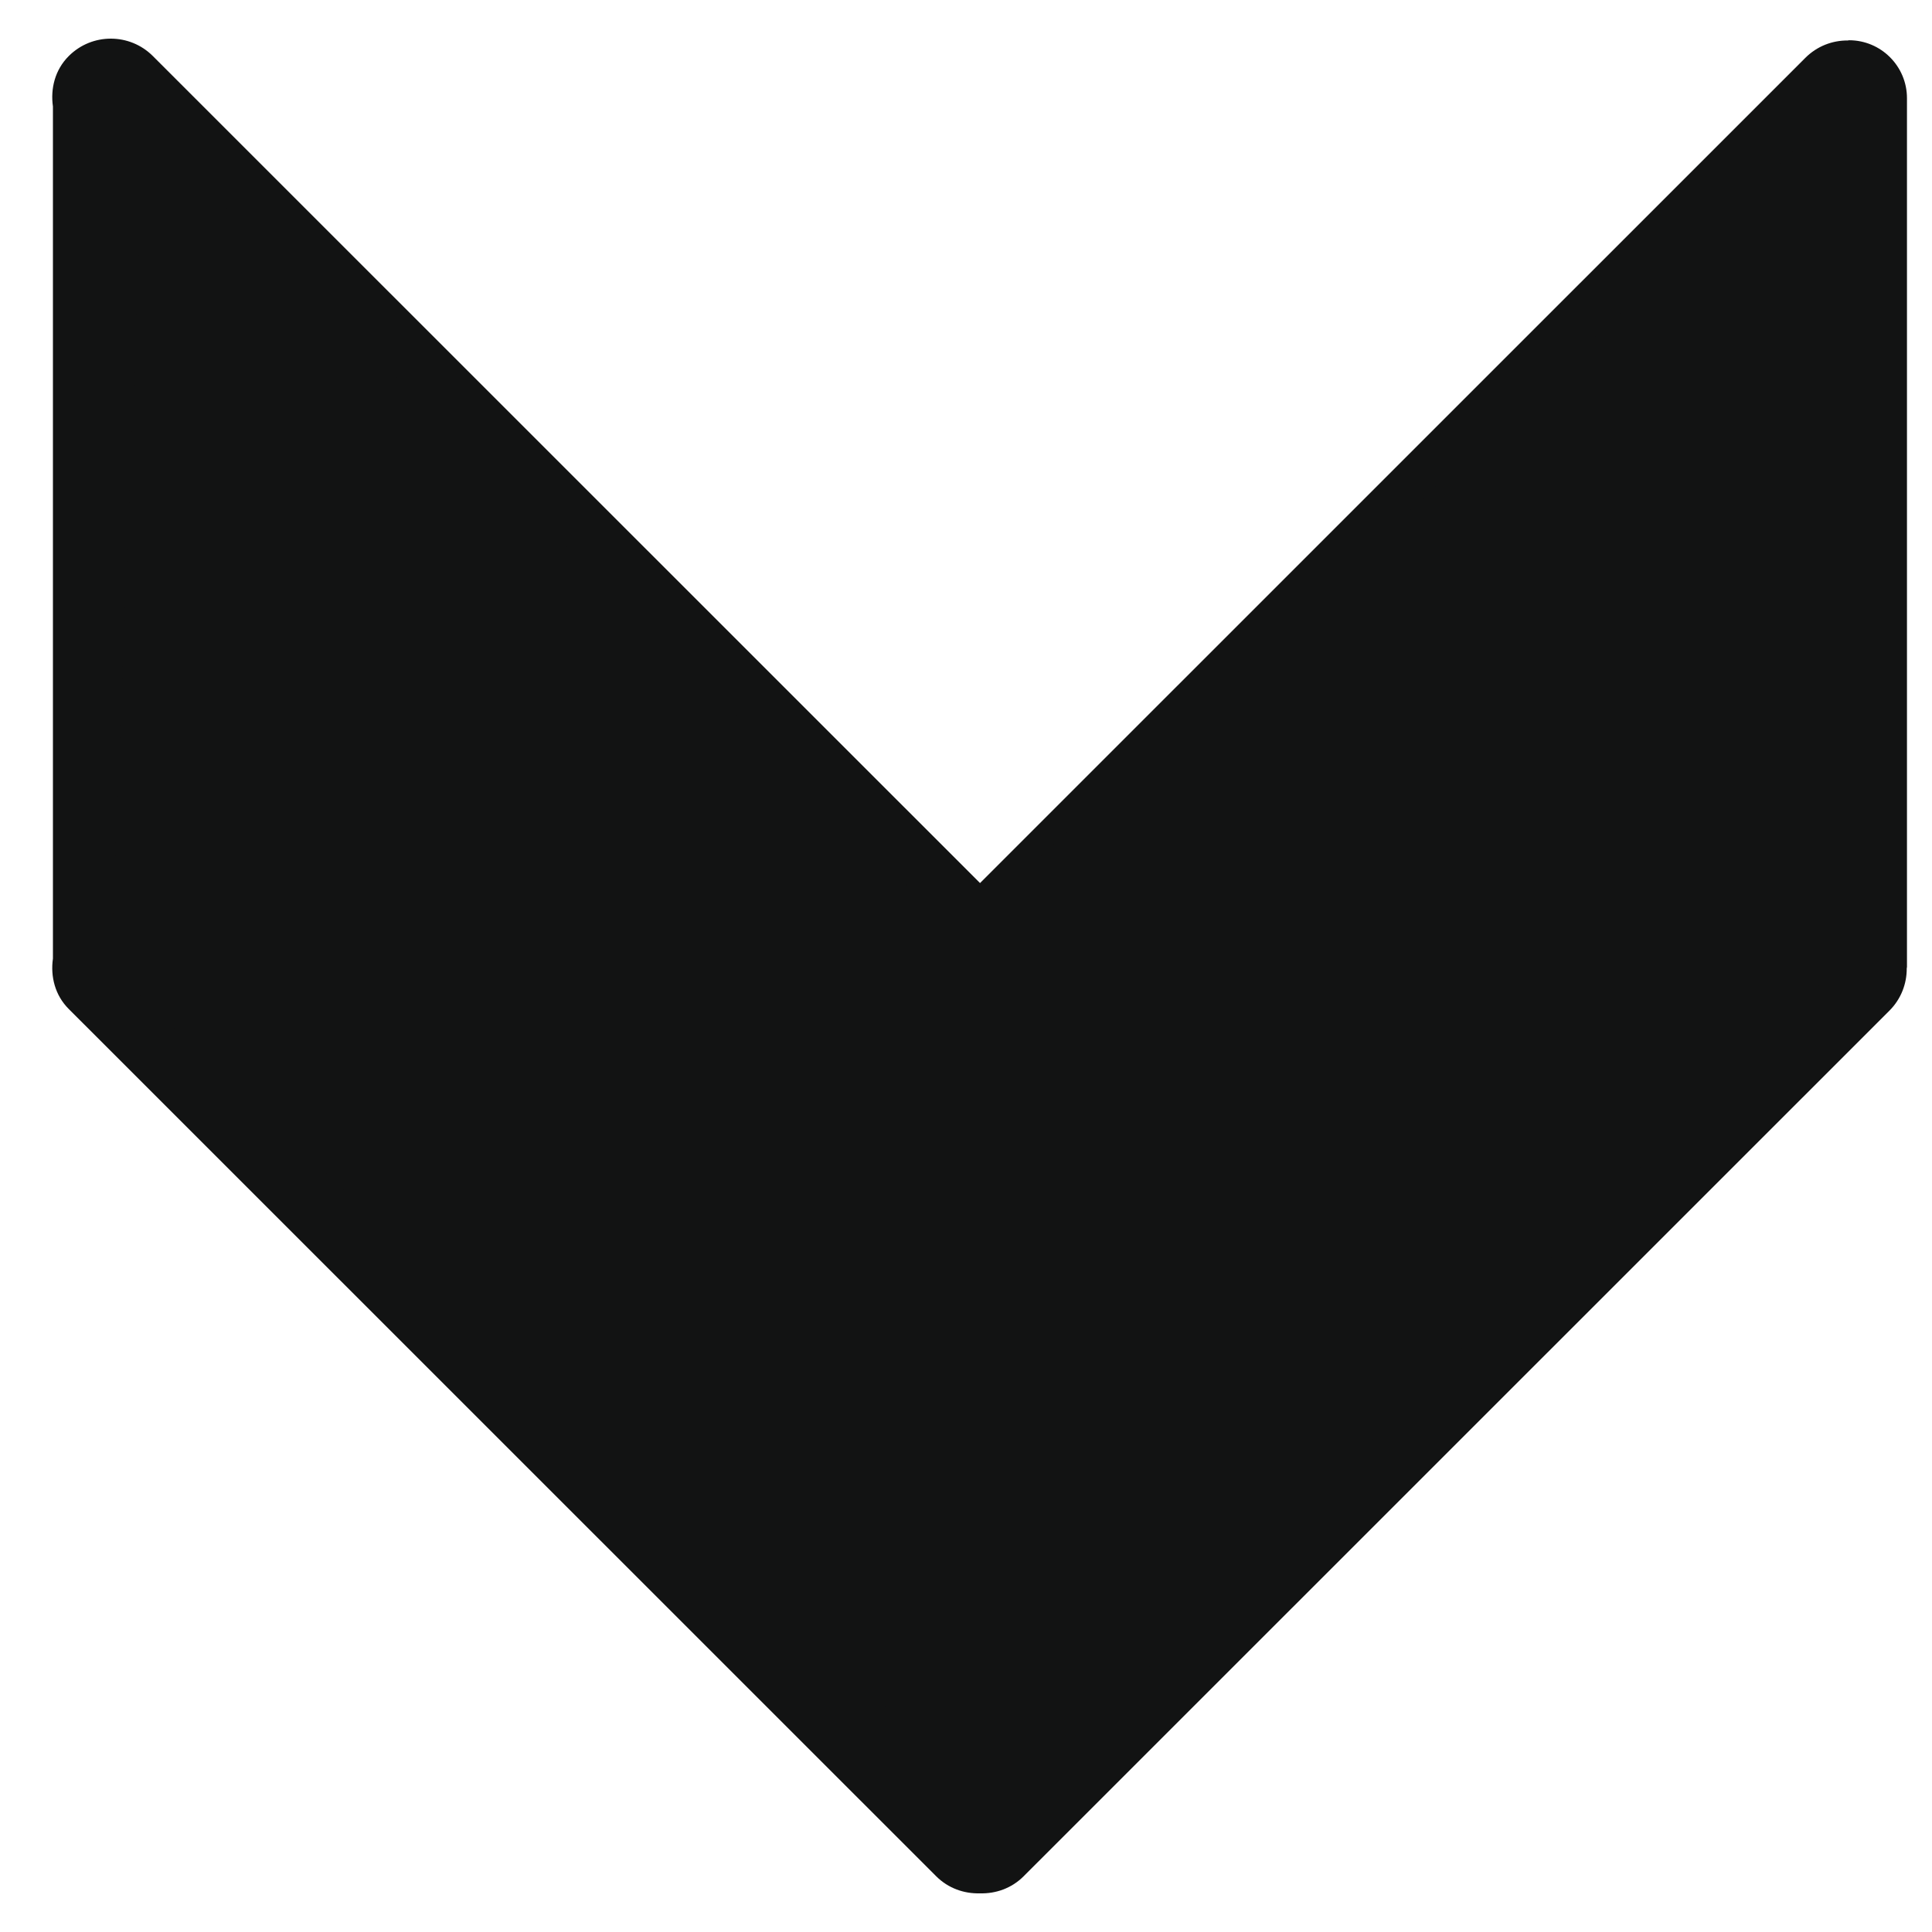 <?xml version="1.0" encoding="UTF-8" standalone="no"?>
<!-- Created with Inkscape (http://www.inkscape.org/) -->

<svg
   width="500"
   height="500"
   viewBox="0 0 500 500"
   version="1.1"
   id="SVGRoot"
   sodipodi:docname="C:\Users\ALEXJU~1\AppData\Local\Temp\ink_ext_XXXXXX.svg6KD6Y1"
   xml:space="preserve"
   inkscape:export-filename="setaLeft.svg"
   inkscape:export-xdpi="96"
   inkscape:export-ydpi="96"
   xmlns:inkscape="http://www.inkscape.org/namespaces/inkscape"
   xmlns:sodipodi="http://sodipodi.sourceforge.net/DTD/sodipodi-0.dtd"
   xmlns="http://www.w3.org/2000/svg"
   xmlns:svg="http://www.w3.org/2000/svg"><sodipodi:namedview
     id="namedview691"
     pagecolor="#505050"
     bordercolor="#eeeeee"
     borderopacity="1"
     inkscape:showpageshadow="0"
     inkscape:pageopacity="0"
     inkscape:pagecheckerboard="0"
     inkscape:deskcolor="#505050"
     inkscape:document-units="px"
     showgrid="false"
     inkscape:zoom="0.25"
     inkscape:cx="944.5"
     inkscape:cy="944.5"
     inkscape:window-width="1366"
     inkscape:window-height="745"
     inkscape:window-x="-8"
     inkscape:window-y="-8"
     inkscape:window-maximized="0"
     inkscape:current-layer="layer1" /><defs
     id="defs686" /><g
     id="g2123"><g
       id="g2110"
       transform="matrix(14.994,0,0,14.991,13.533,10.296)"><path
         clip-rule="evenodd"
         d="M 16.765,31.705 31.709,16.761 c 0.202,-0.202 0.301,-0.467 0.299,-0.731 0,-0.008 0.004,-0.014 0.004,-0.022 v -15 c 0,-0.552 -0.448,-1 -1,-1 -0.008,0 -0.014,0.004 -0.022,0.004 C 30.726,0.01 30.461,0.109 30.259,0.311 L 16.013,14.558 1.736,0.281 C 1.335,-0.12 0.685,-0.12 0.284,0.281 0.046,0.519 -0.033,0.842 0.011,1.151 v 14.711 c -0.044,0.309 0.035,0.632 0.273,0.87 l 14.972,14.972 c 0.208,0.208 0.482,0.303 0.755,0.295 0.272,0.008 0.546,-0.086 0.754,-0.294 z M 2.012,15.556 V 3.46 l 13.244,13.244 c 0.208,0.208 0.482,0.303 0.755,0.295 0.272,0.008 0.546,-0.087 0.754,-0.295 L 30.012,3.458 V 15.559 L 16.013,29.558 Z"
         fill="#121313"
         fill-rule="evenodd"
         id="Border_Arrow_Down" /><g
         id="g2086" /><g
         id="g2088" /><g
         id="g2090" /><g
         id="g2092" /><g
         id="g2094" /><g
         id="g2096" /></g><path
       style="fill:#121313;fill-opacity:1"
       d="M 37.29,32.509 247.643,241.906 476.163,27.728 479.987,245.73 259.117,470.426 28.684,250.511 Z"
       id="path2112" /></g></svg>
